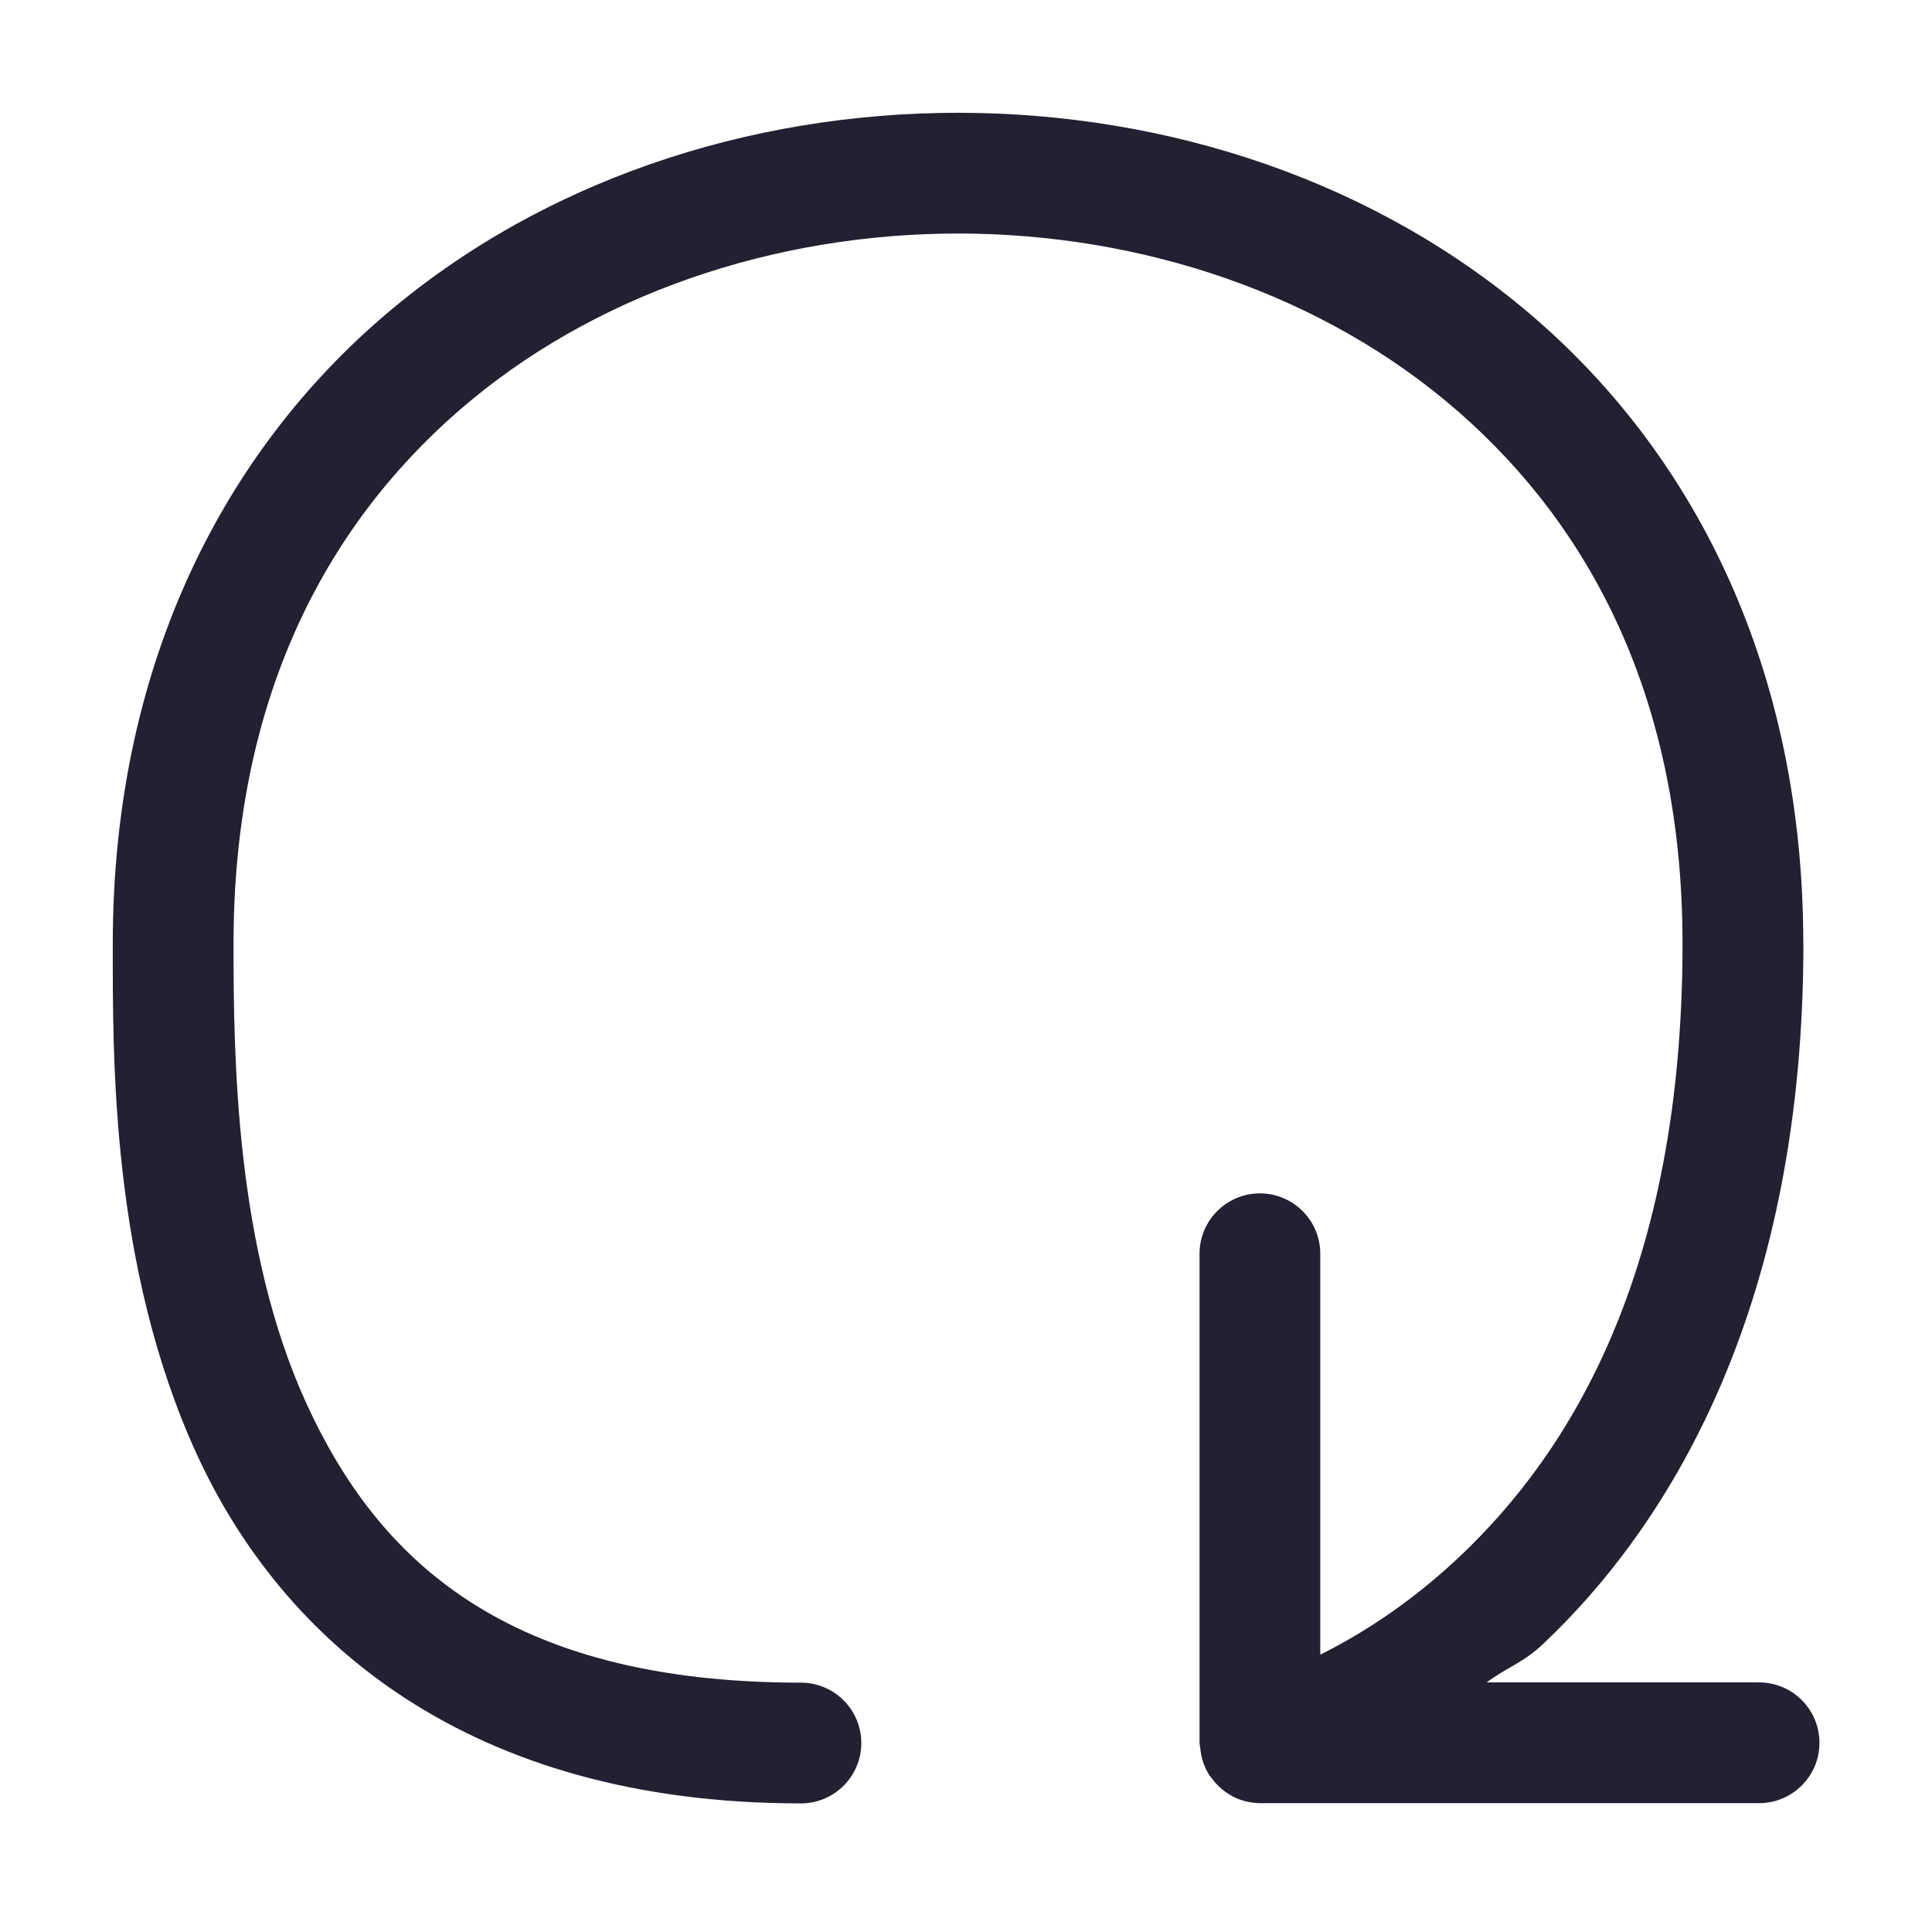 <svg xmlns="http://www.w3.org/2000/svg" xmlns:svg="http://www.w3.org/2000/svg" id="svg4" width="16" height="16" version="1.1" viewBox="0 0 16 16"><path id="path860" style="color:#000;fill:#241f31;stroke-linecap:round;stroke-linejoin:round;-inkscape-stroke:none" d="m 14.934,7.814 c 0,-2.255 -0.881,-4.008 -2.203,-5.162 C 11.408,1.498 9.668,0.934 7.934,0.934 c -1.734,0 -3.474,0.565 -4.797,1.719 -1.322,1.154 -2.203,2.908 -2.203,5.162 0,0.945 -0.016,2.674 0.695,4.227 0.711,1.552 2.252,2.893 5.004,2.893 0.276,10e-7 0.5,-0.224 0.5,-0.5 8e-7,-0.276 -0.224,-0.5 -0.5,-0.5 -2.448,0 -3.505,-1.024 -4.094,-2.309 -0.589,-1.284 -0.605,-2.865 -0.605,-3.811 0,-2 0.744,-3.435 1.859,-4.408 1.115,-0.973 2.625,-1.473 4.141,-1.473 1.516,0 3.026,0.5 4.141,1.473 1.115,0.973 1.859,2.408 1.859,4.408 0,2.719 -0.934,4.215 -1.844,5.074 -0.424,0.401 -0.835,0.654 -1.156,0.814 v -3.32 c 0,-0.276 -0.224,-0.5 -0.5,-0.5 -0.276,0 -0.5,0.224 -0.5,0.5 v 4.05 c 0.001,0.014 0.003,0.029 0.006,0.043 9.316e-4,0.011 0.002,0.022 0.004,0.033 0.01,0.07 0.036,0.138 0.074,0.197 0.006,0.007 0.012,0.014 0.018,0.021 0.043,0.06 0.099,0.109 0.164,0.145 6.49e-4,6.53e-4 0.001,0.001 0.002,0.002 0.001,6.57e-4 0.003,0.001 0.004,0.002 0.071,0.037 0.149,0.056 0.229,0.057 h 4.133 c 0.276,10e-7 0.5,-0.224 0.5,-0.5 10e-7,-0.276 -0.224,-0.5 -0.5,-0.5 h -2.256 c 0.165,-0.124 0.3,-0.16 0.467,-0.318 1.091,-1.031 2.156,-2.847 2.156,-5.801 z"/></svg>